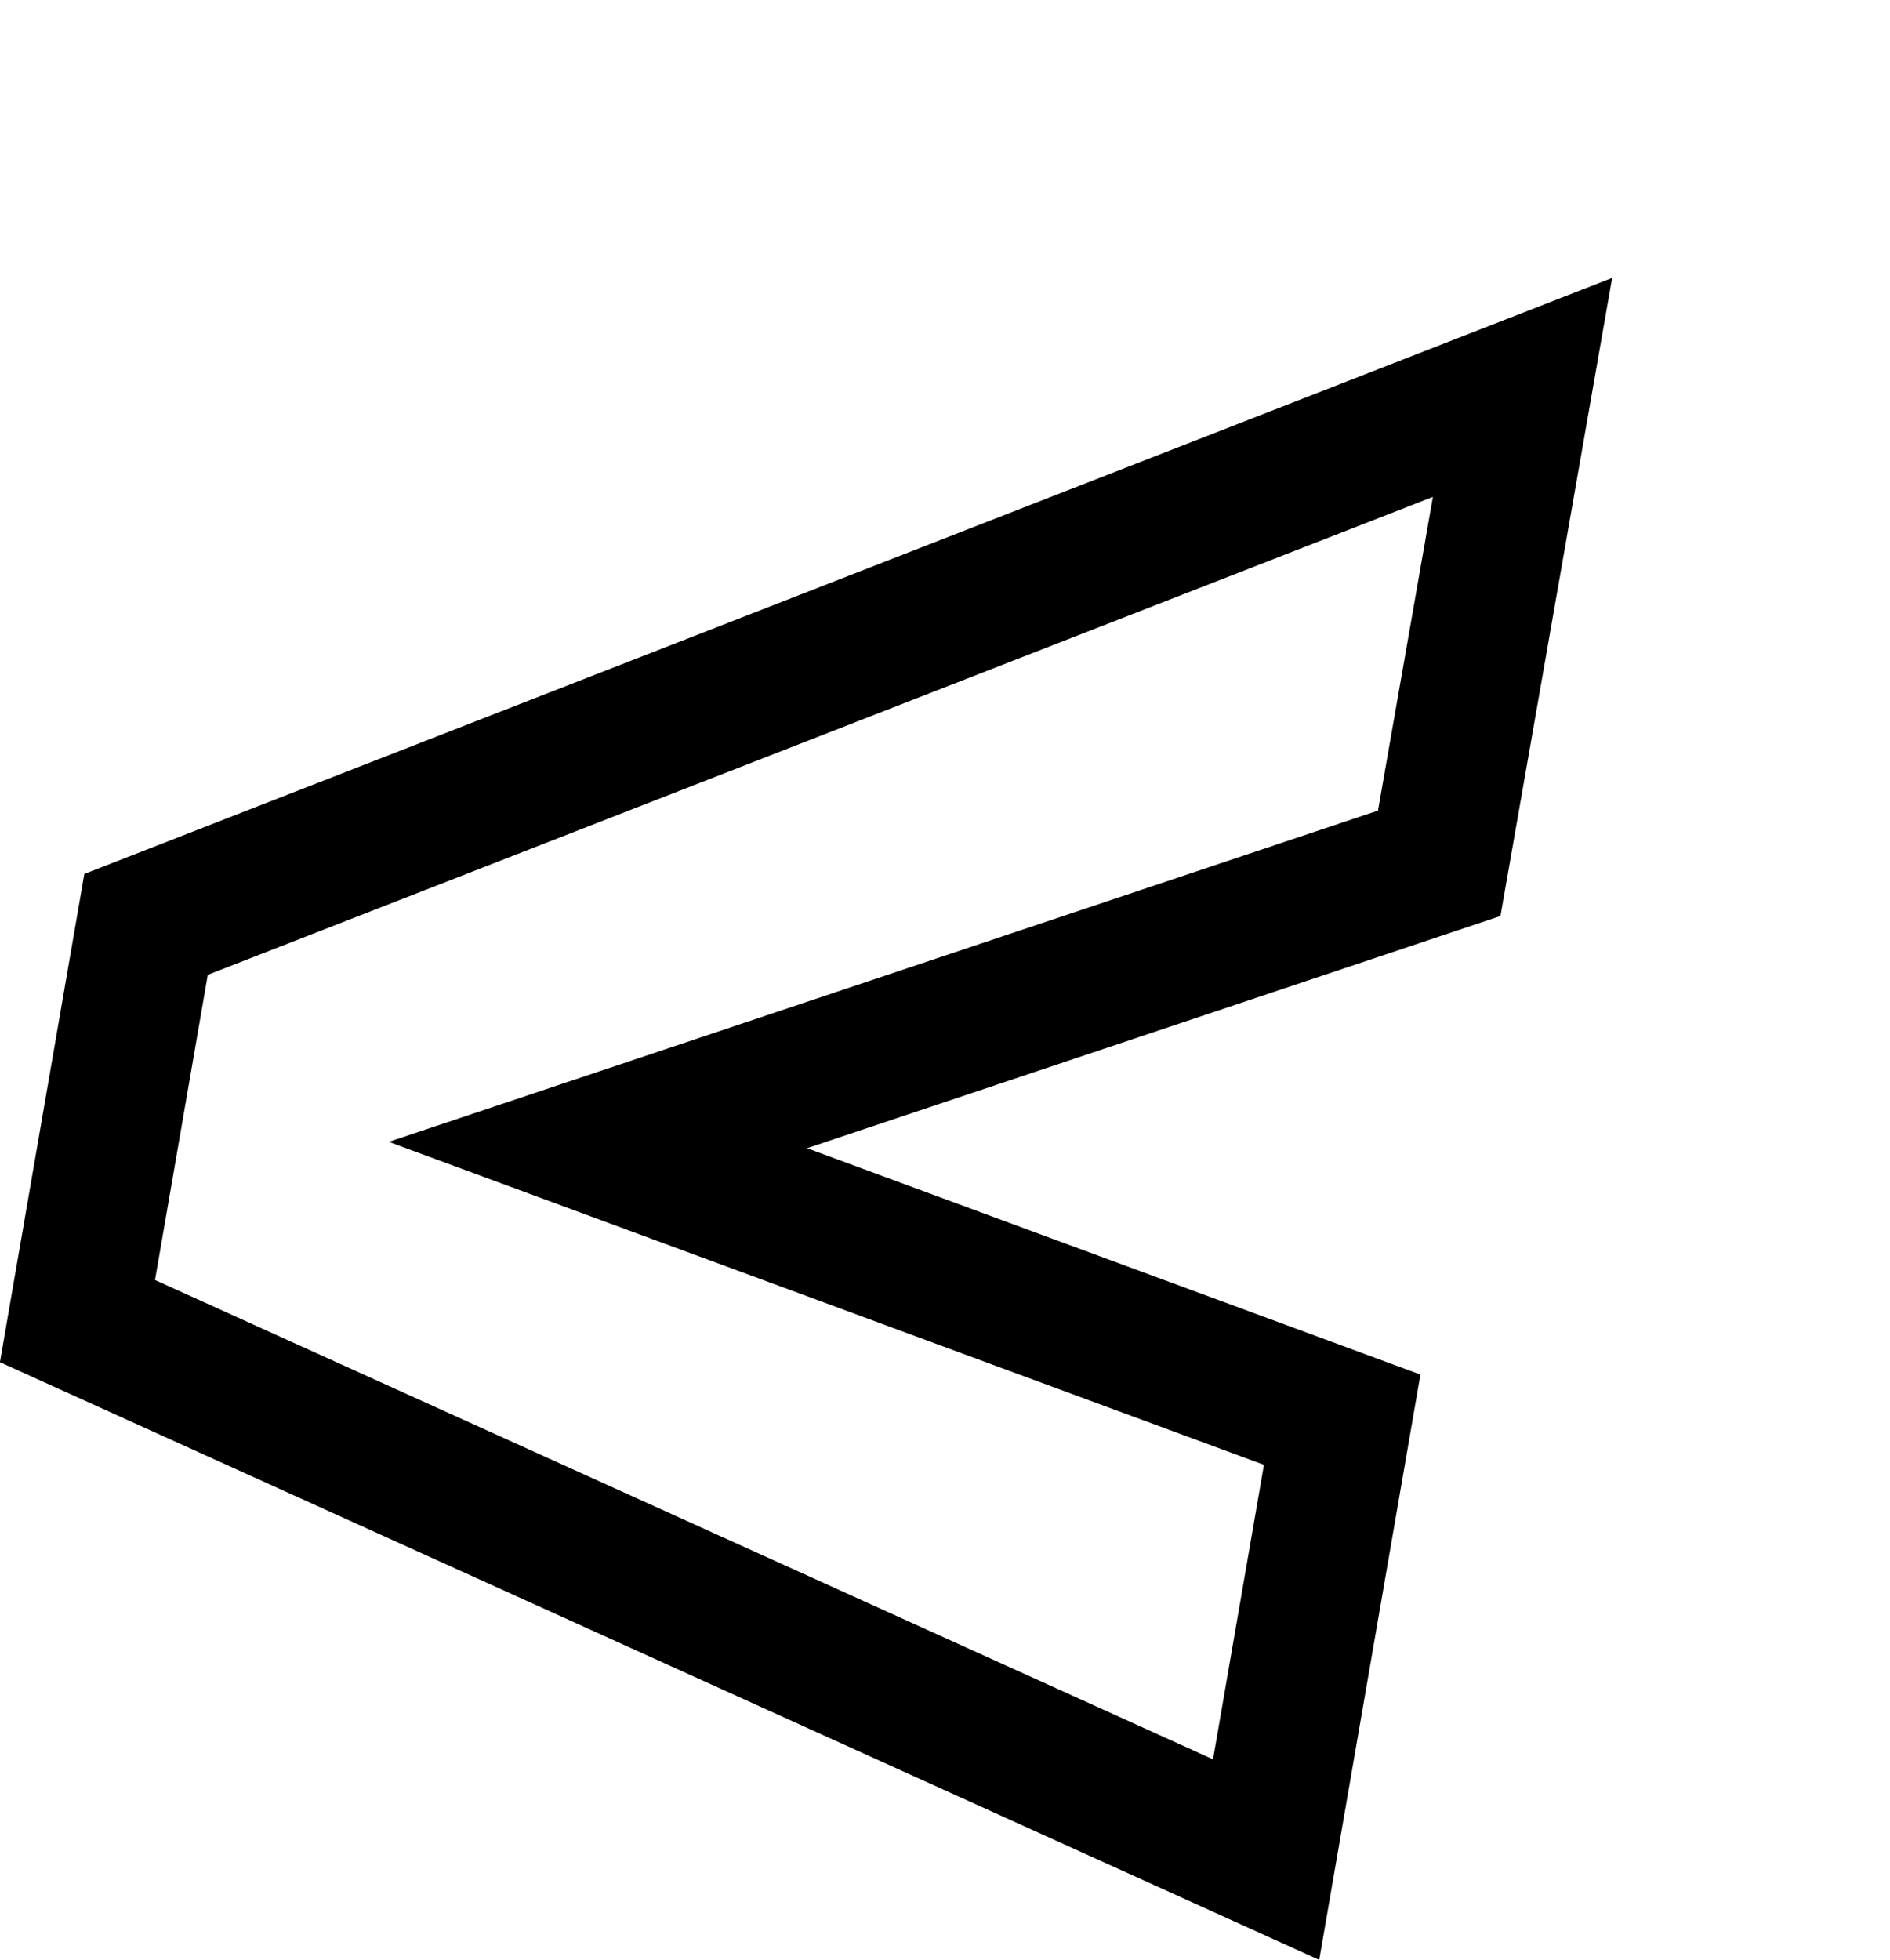 <svg xmlns="http://www.w3.org/2000/svg" xmlns:xlink="http://www.w3.org/1999/xlink" viewBox="4918.825 -12990.654 13.614 14.114">
  <defs>
    <style>
      .cls-1 {
        fill: #fff;
        stroke: #000;
      }

      .cls-2 {
        filter: url(#Path_2787);
      }
    </style>
    <filter id="Path_2787" x="4918.825" y="-12990.654" width="13.614" height="14.114" filterUnits="userSpaceOnUse">
      <feOffset dx="-2" dy="2" input="SourceAlpha"/>
      <feGaussianBlur result="blur"/>
      <feFlood/>
      <feComposite operator="in" in2="blur"/>
      <feComposite in="SourceGraphic"/>
    </filter>
  </defs>
  <g class="cls-2" transform="matrix(1, 0, 0, 1, 0, 0)">
    <path id="Path_2787-2" data-name="Path 2787" class="cls-1" d="M-1.488-6.478,3.873-4.5,3.325-1.332-5.237-5.21l.494-2.857,9.915-3.867-.6,3.427Z" transform="translate(4926.62 -12977.93)"/>
  </g>
</svg>
